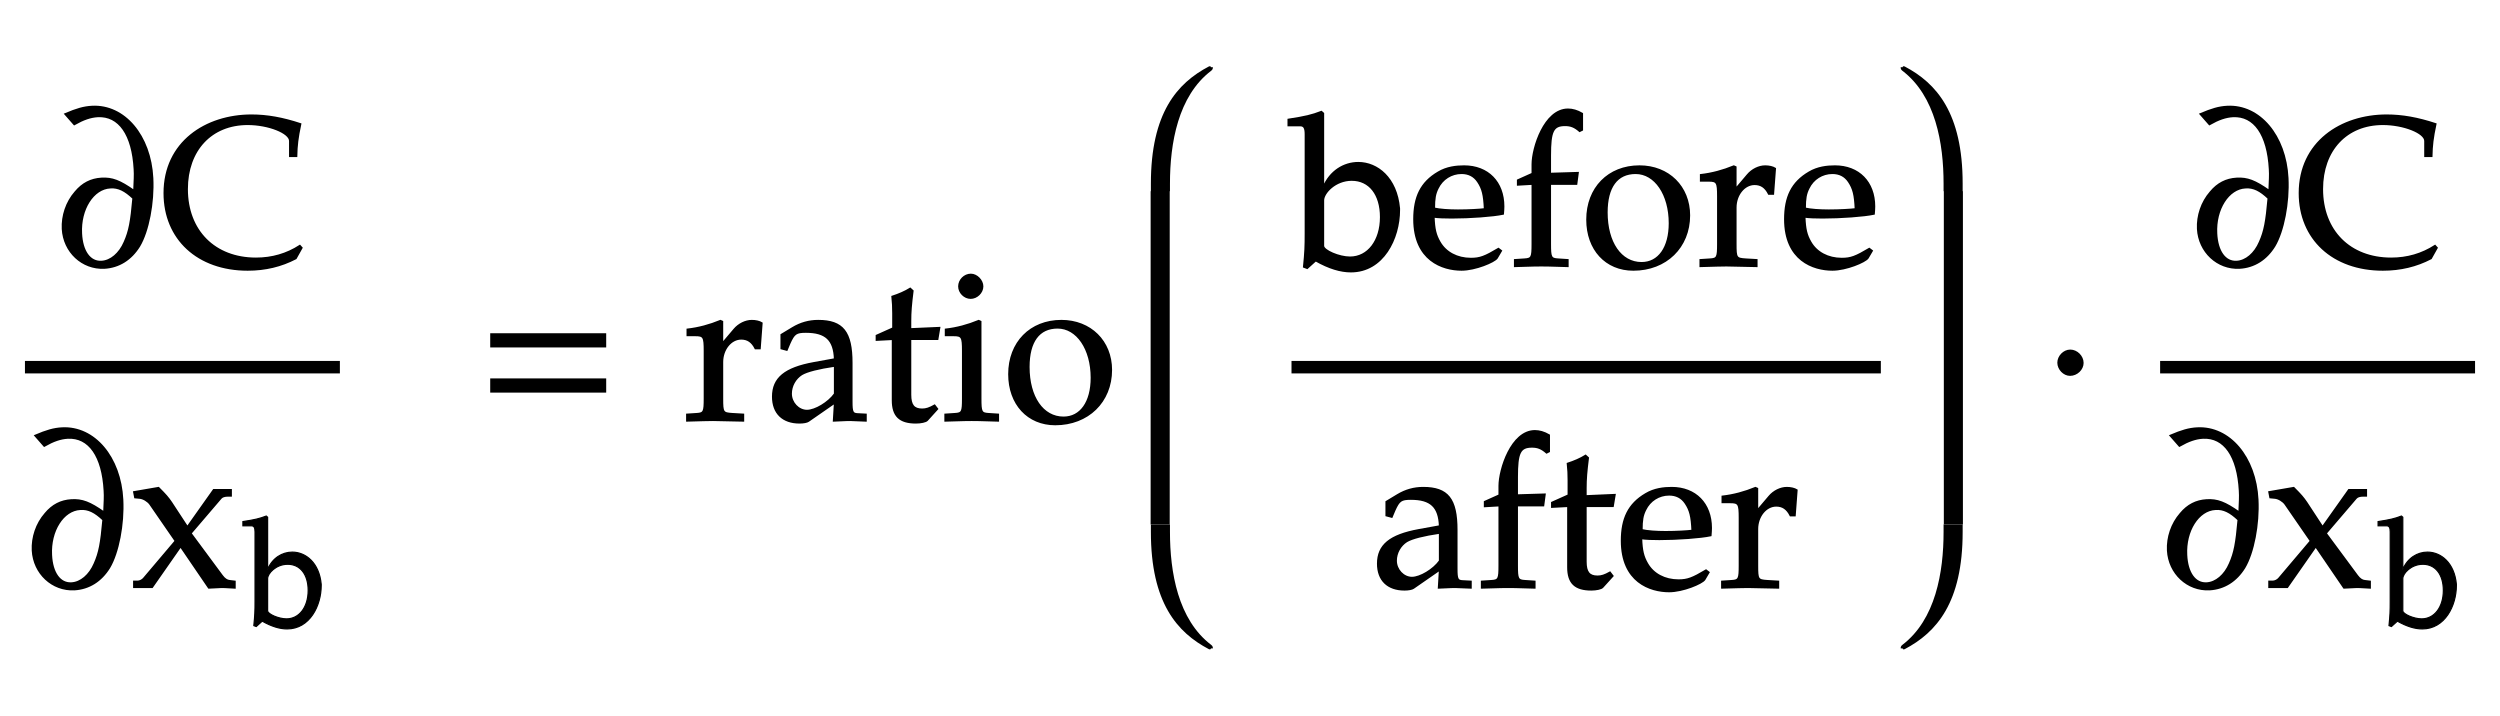 <svg xmlns="http://www.w3.org/2000/svg" xmlns:xlink="http://www.w3.org/1999/xlink" width="200.438" height="57.375" style="width:200.438px;height:57.375px;font-family:Asana-Math, Asana;background:#FFF;"><g><g><g><g><g><g><g transform="matrix(1,0,0,1,4.406,21.297)"><path transform="matrix(0.017,0,0,-0.017,0,0)" d="M91 666C135 691 168 702 202 704C303 709 366 618 375 455C377 426 375 403 373 353C306 400 270 414 219 411C170 408 130 388 96 347C54 299 33 235 36 173C42 65 129 -16 233 -11C302 -7 359 29 398 92C440 162 466 297 460 413C450 613 327 758 175 750C136 748 102 738 48 715ZM369 318C359 206 351 163 328 111C305 57 263 21 219 19C165 16 128 67 124 152C118 266 180 364 261 368C299 371 331 354 369 318ZM516 342C516 126 674 -20 909 -20C992 -20 1067 -2 1136 34L1164 84L1155 94C1093 54 1024 34 948 34C753 34 623 164 623 361C623 545 737 667 909 667C1007 667 1108 627 1108 588L1108 516L1139 516C1140 566 1144 602 1158 668C1073 696 1000 709 927 709C712 709 516 582 516 342Z" stroke="rgb(0,0,0)" stroke-opacity="1" stroke-width="8" fill="rgb(0,0,0)" fill-opacity="1"></path></g></g></g></g><g><g><g><g transform="matrix(1,0,0,1,2,47.078)"><path transform="matrix(0.017,0,0,-0.017,0,0)" d="M91 666C135 691 168 702 202 704C303 709 366 618 375 455C377 426 375 403 373 353C306 400 270 414 219 411C170 408 130 388 96 347C54 299 33 235 36 173C42 65 129 -16 233 -11C302 -7 359 29 398 92C440 162 466 297 460 413C450 613 327 758 175 750C136 748 102 738 48 715ZM369 318C359 206 351 163 328 111C305 57 263 21 219 19C165 16 128 67 124 152C118 266 180 364 261 368C299 371 331 354 369 318ZM782 254L924 420C930 427 941 431 958 431L972 431L972 459L890 459L766 284L690 400C675 422 664 435 630 469L514 449L519 423L540 421C558 420 580 406 590 392L710 218L561 42C554 33 541 27 531 27L514 27L514 0L600 0L734 192L867 -3C919 0 919 0 928 0C938 0 938 0 990 -3L990 27L965 30C953 31 941 39 930 54Z" stroke="rgb(0,0,0)" stroke-opacity="1" stroke-width="8" fill="rgb(0,0,0)" fill-opacity="1"></path></g></g><g><g><g><g><g transform="matrix(1,0,0,1,19.656,50.087)"><path transform="matrix(0.012,0,0,-0.012,0,0)" d="M150 718L141 726C97 709 64 701 -15 689L-15 661L41 661C59 661 66 650 66 620L66 153C66 91 65 64 58 -6L74 -12L114 24C177 -12 232 -28 280 -28C432 -28 508 128 508 262L508 270C495 414 404 485 315 485C248 485 182 446 150 369ZM284 404C368 404 421 336 421 229C421 117 361 39 276 39C224 39 150 71 150 93L150 308C150 343 206 404 284 404Z" stroke="rgb(0,0,0)" stroke-opacity="1" stroke-width="8" fill="rgb(0,0,0)" fill-opacity="1"></path></g></g></g></g></g></g></g><line style="fill:none;stroke-width:1px;stroke:rgb(0, 0, 0);" x1="2" y1="29.438" x2="27.25" y2="29.438"></line></g><g><g transform="matrix(1,0,0,1,28.938,33.688)"><path transform="matrix(0.017,0,0,-0.017,0,0)" d="" stroke="rgb(0,0,0)" stroke-opacity="1" stroke-width="8" fill="rgb(0,0,0)" fill-opacity="1"></path></g></g><g><g transform="matrix(1,0,0,1,38.266,33.688)"><path transform="matrix(0.017,0,0,-0.017,0,0)" d="M604 347L604 406L65 406L65 347ZM604 134L604 193L65 193L65 134Z" stroke="rgb(0,0,0)" stroke-opacity="1" stroke-width="8" fill="rgb(0,0,0)" fill-opacity="1"></path></g></g><g><g transform="matrix(1,0,0,1,54.719,33.688)"><path transform="matrix(0.017,0,0,-0.017,0,0)" d="M23 400L60 400C100 400 104 393 104 327L104 102C104 39 101 32 67 30L21 27L21 -3C93 -1 119 0 144 0C164 0 164 0 287 -3L287 27L235 30C190 33 188 36 188 102L188 274C188 334 228 384 277 384C307 384 328 370 344 338L365 338L374 458C363 465 345 469 327 469C297 469 265 453 244 428L188 362L188 465L179 469C128 448 76 434 23 428ZM718 82L713 -3C778 0 778 0 791 0C796 0 821 -1 865 -3L865 27L826 29C802 30 798 38 798 87L798 270C798 416 756 469 640 469C597 469 557 458 519 435L466 403L466 338L492 331L505 362C526 409 536 416 582 416C676 416 715 379 718 288L619 270C483 245 426 198 426 111C426 33 473 -12 552 -12C570 -12 587 -9 594 -4ZM718 124C689 83 626 45 587 45C547 45 512 82 512 125C512 162 532 197 562 216C587 231 642 245 718 256ZM991 382L991 94C991 20 1024 -12 1101 -12C1124 -12 1148 -7 1154 0L1202 53L1189 70C1164 56 1149 51 1130 51C1091 51 1075 71 1075 120L1075 382L1203 382L1212 436L1075 430L1075 468C1075 510 1078 546 1086 610L1074 621C1050 606 1020 593 989 583C992 553 993 534 993 504L993 434L915 399L915 378ZM1406 465L1397 469C1346 448 1294 434 1241 428L1241 400L1278 400C1318 400 1322 393 1322 327L1322 102C1322 39 1319 32 1285 30L1239 27L1239 -3C1339 0 1339 0 1364 0C1389 0 1389 0 1489 -3L1489 27L1443 30C1409 32 1406 39 1406 102ZM1360 687C1330 687 1304 661 1304 631C1304 602 1330 576 1359 576C1388 576 1415 602 1415 631C1415 659 1388 687 1360 687ZM1787 469C1641 469 1540 366 1540 217C1540 76 1629 -20 1758 -20C1912 -20 2022 87 2022 237C2022 372 1924 469 1787 469ZM1769 436C1861 436 1929 336 1929 200C1929 85 1878 13 1797 13C1699 13 1633 109 1633 251C1633 371 1681 436 1769 436Z" stroke="rgb(0,0,0)" stroke-opacity="1" stroke-width="8" fill="rgb(0,0,0)" fill-opacity="1"></path></g></g><g><svg x="90.812" overflow="visible" y="3.688" height="50" width="8.5"><path d=" M 6.27 1.70 c 0.00 -0.06 -0.04 -0.08 -0.08 -0.08 c -0.03 0.00 -0.06 0.01 -0.08 0.02 c -2.55 1.34 -4.65 3.73 -4.65 9.40 v 0.60 h 1.53 v -0.60 c 0.00 -3.23 0.64 -7.03 3.31 -9.06 c 0.12 -0.09 0.13 -0.19 0.13 -0.28 z   M 1.44 11.64 v 26.72 h 1.53 v -26.72 z" style="fill:rgb(0,0,0);fill-opacity:1;stroke-width:1px;stroke:none;stroke-opacity:1;"></path><path d=" M 6.27 48.30 c 0.00 0.06 -0.04 0.08 -0.08 0.08 c -0.03 0.00 -0.06 -0.01 -0.08 -0.02 c -2.55 -1.34 -4.65 -3.73 -4.65 -9.40 v -0.60 h 1.53 v 0.60 c 0.00 3.23 0.64 7.03 3.31 9.06 c 0.12 0.09 0.13 0.19 0.13 0.28 z" style="fill:rgb(0,0,0);fill-opacity:1;stroke-width:1px;stroke:none;stroke-opacity:1;"></path></svg></g><g><g transform="matrix(1,0,0,1,97.625,33.688)"><path transform="matrix(0.017,0,0,-0.017,0,0)" d="" stroke="rgb(0,0,0)" stroke-opacity="1" stroke-width="8" fill="rgb(0,0,0)" fill-opacity="1"></path></g></g><g><g><g><g><g transform="matrix(1,0,0,1,103.547,21.297)"><path transform="matrix(0.017,0,0,-0.017,0,0)" d="M150 718L141 726C97 709 64 701 -15 689L-15 661L41 661C59 661 66 650 66 620L66 153C66 91 65 64 58 -6L74 -12L114 24C177 -12 232 -28 280 -28C432 -28 508 128 508 262L508 270C495 414 404 485 315 485C248 485 182 446 150 369ZM284 404C368 404 421 336 421 229C421 117 361 39 276 39C224 39 150 71 150 93L150 308C150 343 206 404 284 404ZM802 -20C867 -20 957 18 969 36L989 70L976 80C912 42 889 33 846 33C781 33 727 62 699 111C680 144 673 172 671 230C692 227 722 226 756 226C842 226 951 234 998 244C999 258 1000 267 1000 279C1000 394 926 469 814 469C777 469 732 464 692 440C610 392 578 323 578 219C578 25 713 -20 802 -20ZM911 267C887 264 836 261 785 261C742 261 699 264 673 270C673 317 677 339 690 365C711 409 754 436 802 436C835 436 861 423 879 396C901 363 908 334 911 267ZM1371 717C1347 731 1325 737 1304 737C1193 737 1136 555 1136 478L1136 476L1136 434L1067 403L1067 381L1136 385L1136 102C1136 39 1133 32 1099 30L1053 27L1053 -3C1153 0 1153 0 1178 0C1203 0 1203 0 1303 -3L1303 27L1257 30C1223 32 1220 39 1220 102L1220 385L1344 385L1351 438L1220 434L1220 519C1220 634 1233 662 1290 662C1317 662 1335 655 1359 634L1371 640ZM1641 469C1495 469 1394 366 1394 217C1394 76 1483 -20 1612 -20C1766 -20 1876 87 1876 237C1876 372 1778 469 1641 469ZM1623 436C1715 436 1783 336 1783 200C1783 85 1732 13 1651 13C1553 13 1487 109 1487 251C1487 371 1535 436 1623 436ZM1930 400L1967 400C2007 400 2011 393 2011 327L2011 102C2011 39 2008 32 1974 30L1928 27L1928 -3C2000 -1 2026 0 2051 0C2071 0 2071 0 2194 -3L2194 27L2142 30C2097 33 2095 36 2095 102L2095 274C2095 334 2135 384 2184 384C2214 384 2235 370 2251 338L2272 338L2281 458C2270 465 2252 469 2234 469C2204 469 2172 453 2151 428L2095 362L2095 465L2086 469C2035 448 1983 434 1930 428ZM2551 -20C2616 -20 2706 18 2718 36L2738 70L2725 80C2661 42 2638 33 2595 33C2530 33 2476 62 2448 111C2429 144 2422 172 2420 230C2441 227 2471 226 2505 226C2591 226 2700 234 2747 244C2748 258 2749 267 2749 279C2749 394 2675 469 2563 469C2526 469 2481 464 2441 440C2359 392 2327 323 2327 219C2327 25 2462 -20 2551 -20ZM2660 267C2636 264 2585 261 2534 261C2491 261 2448 264 2422 270C2422 317 2426 339 2439 365C2460 409 2503 436 2551 436C2584 436 2610 423 2628 396C2650 363 2657 334 2660 267Z" stroke="rgb(0,0,0)" stroke-opacity="1" stroke-width="8" fill="rgb(0,0,0)" fill-opacity="1"></path></g></g></g></g><g><g><g><g transform="matrix(1,0,0,1,109.922,47.078)"><path transform="matrix(0.017,0,0,-0.017,0,0)" d="M324 82L319 -3C384 0 384 0 397 0C402 0 427 -1 471 -3L471 27L432 29C408 30 404 38 404 87L404 270C404 416 362 469 246 469C203 469 163 458 125 435L72 403L72 338L98 331L111 362C132 409 142 416 188 416C282 416 321 379 324 288L225 270C89 245 32 198 32 111C32 33 79 -12 158 -12C176 -12 193 -9 200 -4ZM324 124C295 83 232 45 193 45C153 45 118 82 118 125C118 162 138 197 168 216C193 231 248 245 324 256ZM840 717C816 731 794 737 773 737C662 737 605 555 605 478L605 476L605 434L536 403L536 381L605 385L605 102C605 39 602 32 568 30L522 27L522 -3C622 0 622 0 647 0C672 0 672 0 772 -3L772 27L726 30C692 32 689 39 689 102L689 385L813 385L820 438L689 434L689 519C689 634 702 662 759 662C786 662 804 655 828 634L840 640ZM929 382L929 94C929 20 962 -12 1039 -12C1062 -12 1086 -7 1092 0L1140 53L1127 70C1102 56 1087 51 1068 51C1029 51 1013 71 1013 120L1013 382L1141 382L1150 436L1013 430L1013 468C1013 510 1016 546 1024 610L1012 621C988 606 958 593 927 583C930 553 931 534 931 504L931 434L853 399L853 378ZM1406 -20C1471 -20 1561 18 1573 36L1593 70L1580 80C1516 42 1493 33 1450 33C1385 33 1331 62 1303 111C1284 144 1277 172 1275 230C1296 227 1326 226 1360 226C1446 226 1555 234 1602 244C1603 258 1604 267 1604 279C1604 394 1530 469 1418 469C1381 469 1336 464 1296 440C1214 392 1182 323 1182 219C1182 25 1317 -20 1406 -20ZM1515 267C1491 264 1440 261 1389 261C1346 261 1303 264 1277 270C1277 317 1281 339 1294 365C1315 409 1358 436 1406 436C1439 436 1465 423 1483 396C1505 363 1512 334 1515 267ZM1657 400L1694 400C1734 400 1738 393 1738 327L1738 102C1738 39 1735 32 1701 30L1655 27L1655 -3C1727 -1 1753 0 1778 0C1798 0 1798 0 1921 -3L1921 27L1869 30C1824 33 1822 36 1822 102L1822 274C1822 334 1862 384 1911 384C1941 384 1962 370 1978 338L1999 338L2008 458C1997 465 1979 469 1961 469C1931 469 1899 453 1878 428L1822 362L1822 465L1813 469C1762 448 1710 434 1657 428Z" stroke="rgb(0,0,0)" stroke-opacity="1" stroke-width="8" fill="rgb(0,0,0)" fill-opacity="1"></path></g></g></g></g><line style="fill:none;stroke-width:1px;stroke:rgb(0, 0, 0);" x1="103.547" y1="29.438" x2="150.797" y2="29.438"></line></g><g><svg x="150.797" overflow="visible" y="3.688" height="50" width="8.5"><path d=" M 1.75 1.70 c 0.00 -0.06 0.04 -0.08 0.08 -0.08 c 0.03 0.00 0.06 0.01 0.08 0.02 c 2.55 1.34 4.65 3.73 4.65 9.40 v 0.60 h -1.53 v -0.60 c 0.00 -3.23 -0.64 -7.03 -3.31 -9.06 c -0.12 -0.09 -0.13 -0.19 -0.13 -0.28 z  M 6.58 11.64 v 26.72 h -1.53 v -26.72 z" style="fill:rgb(0,0,0);fill-opacity:1;stroke-width:1px;stroke:none;stroke-opacity:1;"></path><path d=" M 1.75 48.30 c 0.00 0.06 0.04 0.08 0.08 0.08 c 0.03 0.00 0.06 -0.01 0.08 -0.02 c 2.55 -1.34 4.65 -3.73 4.65 -9.40 v -0.60 h -1.53 v 0.60 c 0.00 3.23 -0.64 7.03 -3.31 9.06 c -0.12 0.09 -0.13 0.19 -0.13 0.28 z" style="fill:rgb(0,0,0);fill-opacity:1;stroke-width:1px;stroke:none;stroke-opacity:1;"></path></svg></g><g><g transform="matrix(1,0,0,1,163.875,33.688)"><path transform="matrix(0.017,0,0,-0.017,0,0)" d="M124 329C94 329 67 301 67 271C67 241 94 213 123 213C155 213 183 240 183 270C183 301 155 329 124 329Z" stroke="rgb(0,0,0)" stroke-opacity="1" stroke-width="8" fill="rgb(0,0,0)" fill-opacity="1"></path></g></g><g><g><g><g><g transform="matrix(1,0,0,1,175.594,21.297)"><path transform="matrix(0.017,0,0,-0.017,0,0)" d="M91 666C135 691 168 702 202 704C303 709 366 618 375 455C377 426 375 403 373 353C306 400 270 414 219 411C170 408 130 388 96 347C54 299 33 235 36 173C42 65 129 -16 233 -11C302 -7 359 29 398 92C440 162 466 297 460 413C450 613 327 758 175 750C136 748 102 738 48 715ZM369 318C359 206 351 163 328 111C305 57 263 21 219 19C165 16 128 67 124 152C118 266 180 364 261 368C299 371 331 354 369 318ZM516 342C516 126 674 -20 909 -20C992 -20 1067 -2 1136 34L1164 84L1155 94C1093 54 1024 34 948 34C753 34 623 164 623 361C623 545 737 667 909 667C1007 667 1108 627 1108 588L1108 516L1139 516C1140 566 1144 602 1158 668C1073 696 1000 709 927 709C712 709 516 582 516 342Z" stroke="rgb(0,0,0)" stroke-opacity="1" stroke-width="8" fill="rgb(0,0,0)" fill-opacity="1"></path></g></g></g></g><g><g><g><g transform="matrix(1,0,0,1,173.188,47.078)"><path transform="matrix(0.017,0,0,-0.017,0,0)" d="M91 666C135 691 168 702 202 704C303 709 366 618 375 455C377 426 375 403 373 353C306 400 270 414 219 411C170 408 130 388 96 347C54 299 33 235 36 173C42 65 129 -16 233 -11C302 -7 359 29 398 92C440 162 466 297 460 413C450 613 327 758 175 750C136 748 102 738 48 715ZM369 318C359 206 351 163 328 111C305 57 263 21 219 19C165 16 128 67 124 152C118 266 180 364 261 368C299 371 331 354 369 318ZM782 254L924 420C930 427 941 431 958 431L972 431L972 459L890 459L766 284L690 400C675 422 664 435 630 469L514 449L519 423L540 421C558 420 580 406 590 392L710 218L561 42C554 33 541 27 531 27L514 27L514 0L600 0L734 192L867 -3C919 0 919 0 928 0C938 0 938 0 990 -3L990 27L965 30C953 31 941 39 930 54Z" stroke="rgb(0,0,0)" stroke-opacity="1" stroke-width="8" fill="rgb(0,0,0)" fill-opacity="1"></path></g></g><g><g><g><g><g transform="matrix(1,0,0,1,190.844,50.087)"><path transform="matrix(0.012,0,0,-0.012,0,0)" d="M150 718L141 726C97 709 64 701 -15 689L-15 661L41 661C59 661 66 650 66 620L66 153C66 91 65 64 58 -6L74 -12L114 24C177 -12 232 -28 280 -28C432 -28 508 128 508 262L508 270C495 414 404 485 315 485C248 485 182 446 150 369ZM284 404C368 404 421 336 421 229C421 117 361 39 276 39C224 39 150 71 150 93L150 308C150 343 206 404 284 404Z" stroke="rgb(0,0,0)" stroke-opacity="1" stroke-width="8" fill="rgb(0,0,0)" fill-opacity="1"></path></g></g></g></g></g></g></g><line style="fill:none;stroke-width:1px;stroke:rgb(0, 0, 0);" x1="173.188" y1="29.438" x2="198.438" y2="29.438"></line></g></g></g></svg>